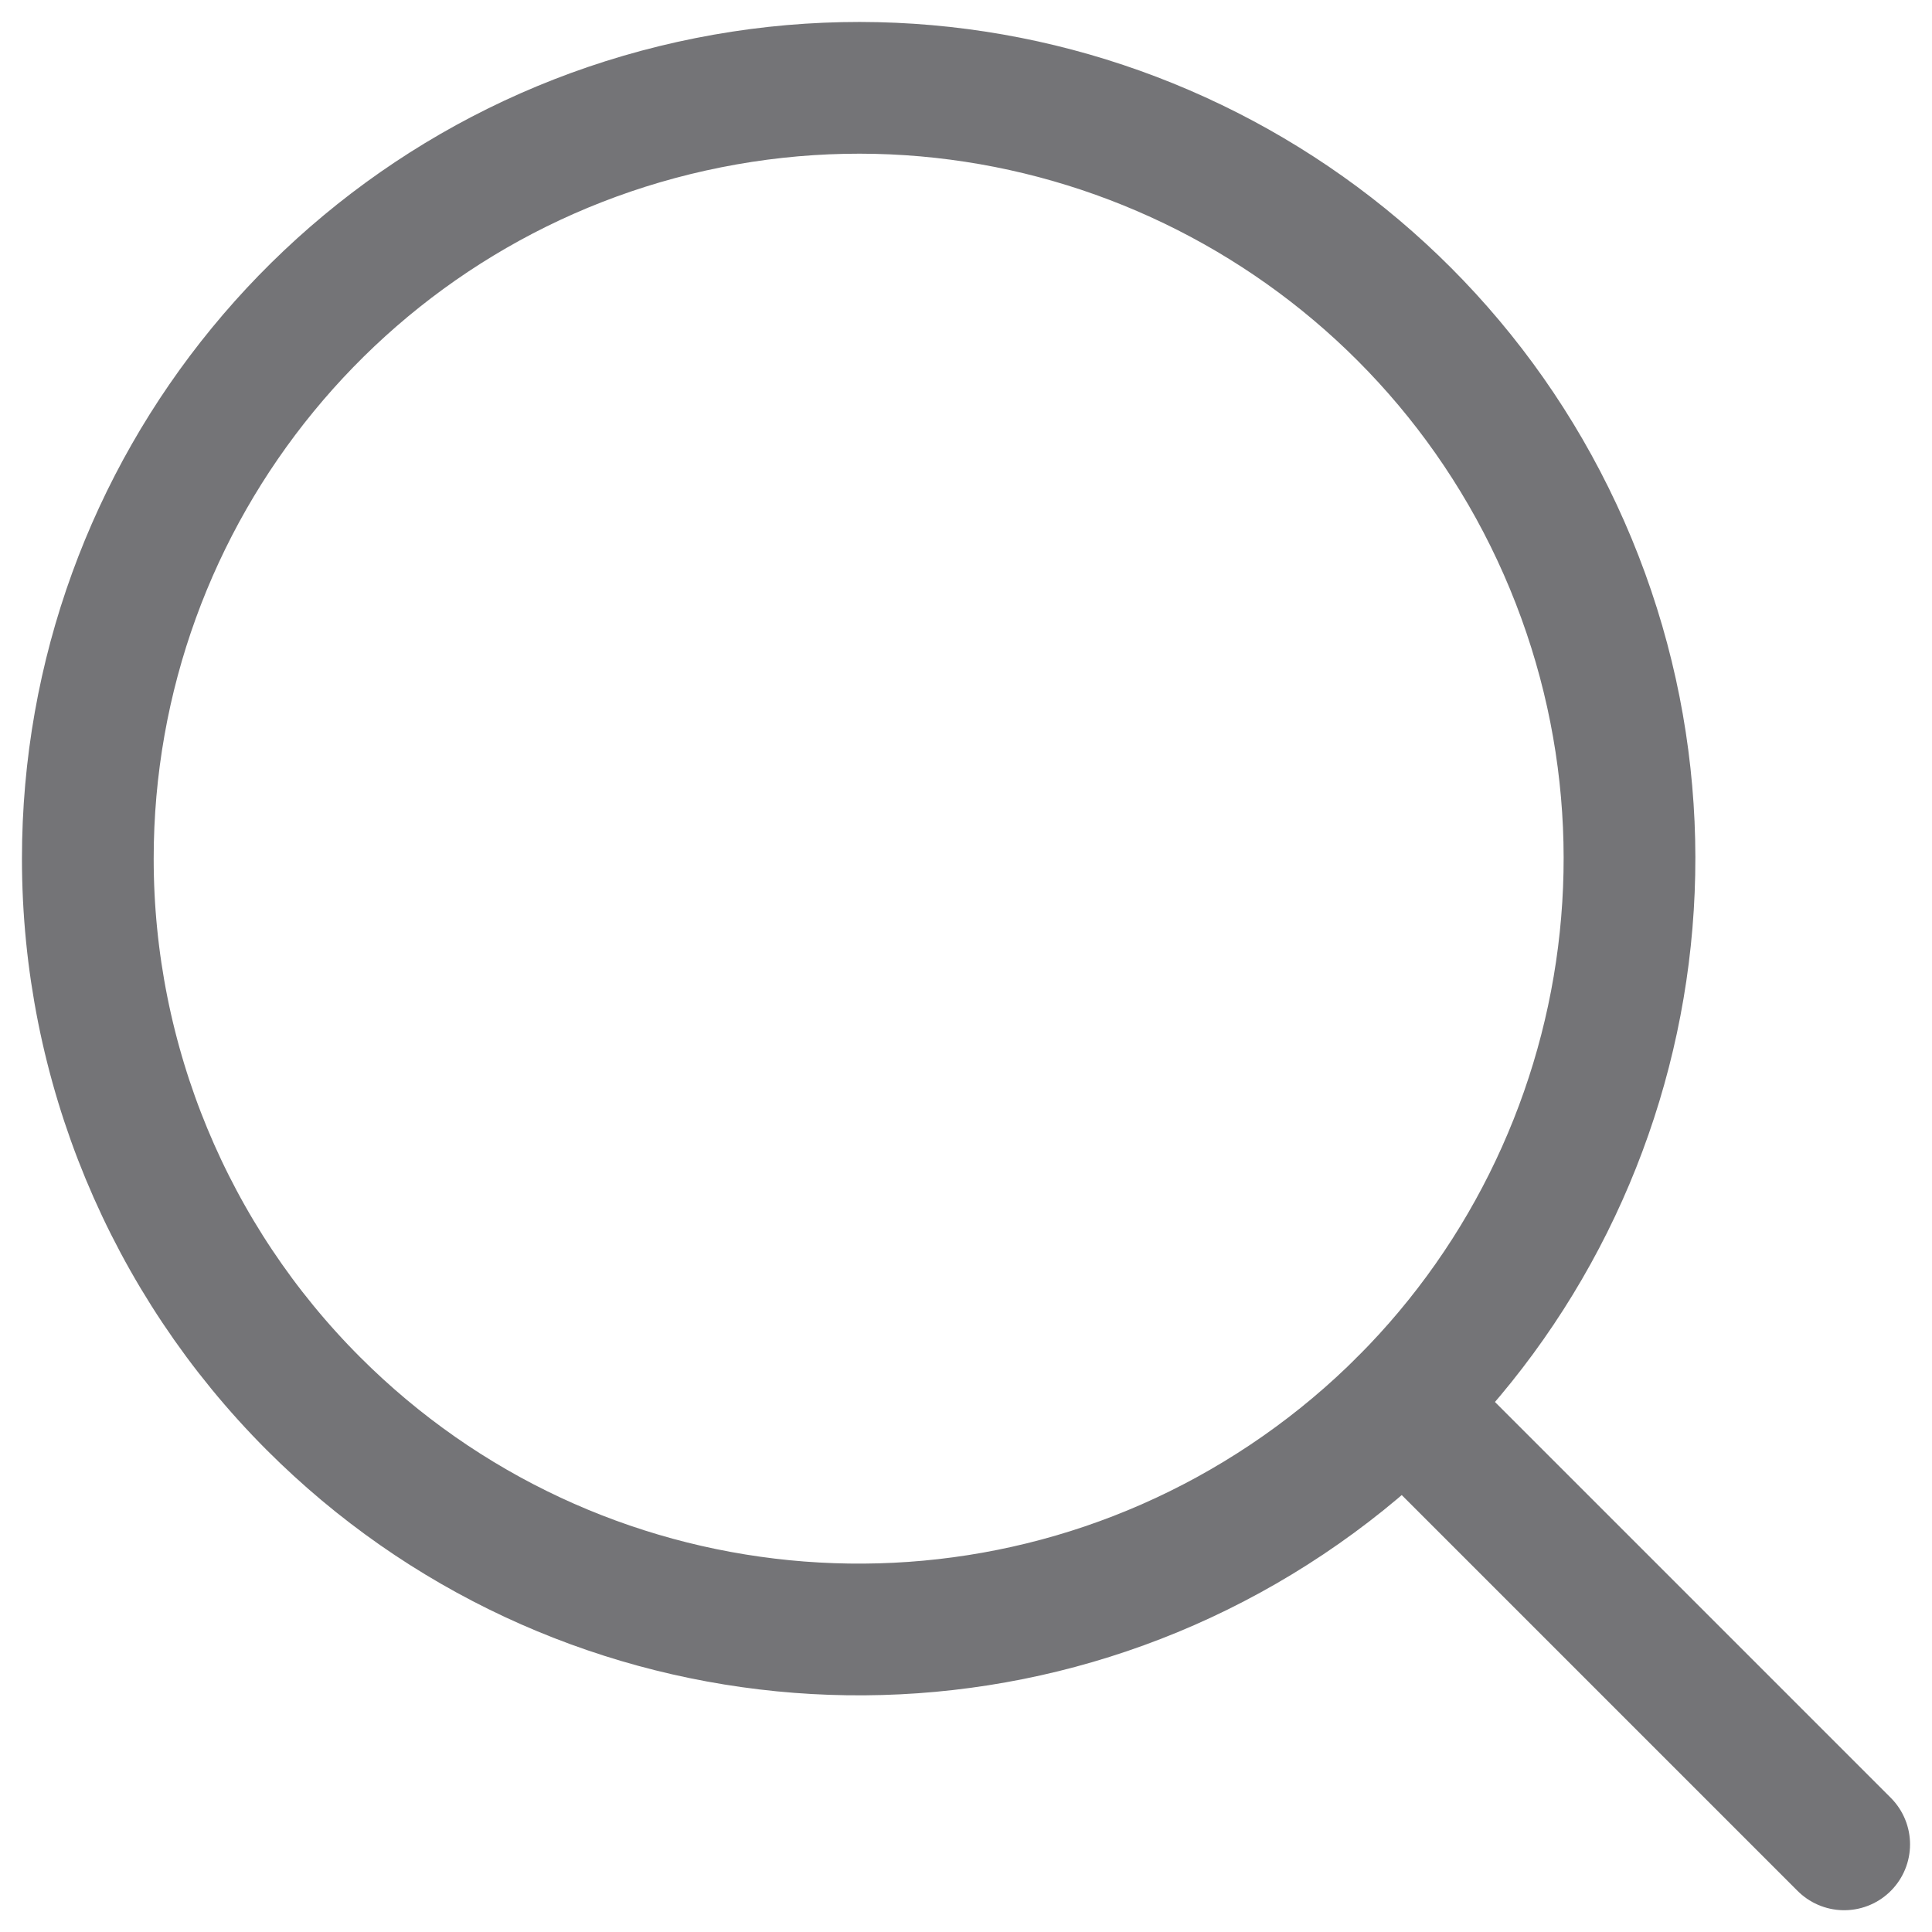 <svg width="22" height="22" viewBox="0 0 22 22" fill="none" xmlns="http://www.w3.org/2000/svg">
<g id="SVGRepo_iconCarrier">
<path id="Vector" fill-rule="evenodd" clip-rule="evenodd" d="M1 9.779C0.999 5.592 3.957 1.987 8.064 1.17C12.17 0.352 16.283 2.55 17.886 6.418C19.489 10.287 18.136 14.749 14.654 17.075C11.173 19.402 6.533 18.946 3.571 15.985C1.925 14.339 1 12.107 1 9.779Z" stroke="#747477" stroke-width="1.5" stroke-linecap="round" stroke-linejoin="round"/>
<path id="Vector_2" d="M15.984 15.986L21 21.002" stroke="#747477" stroke-width="1.5" stroke-linecap="round" stroke-linejoin="round"/>
</g>
</svg>
